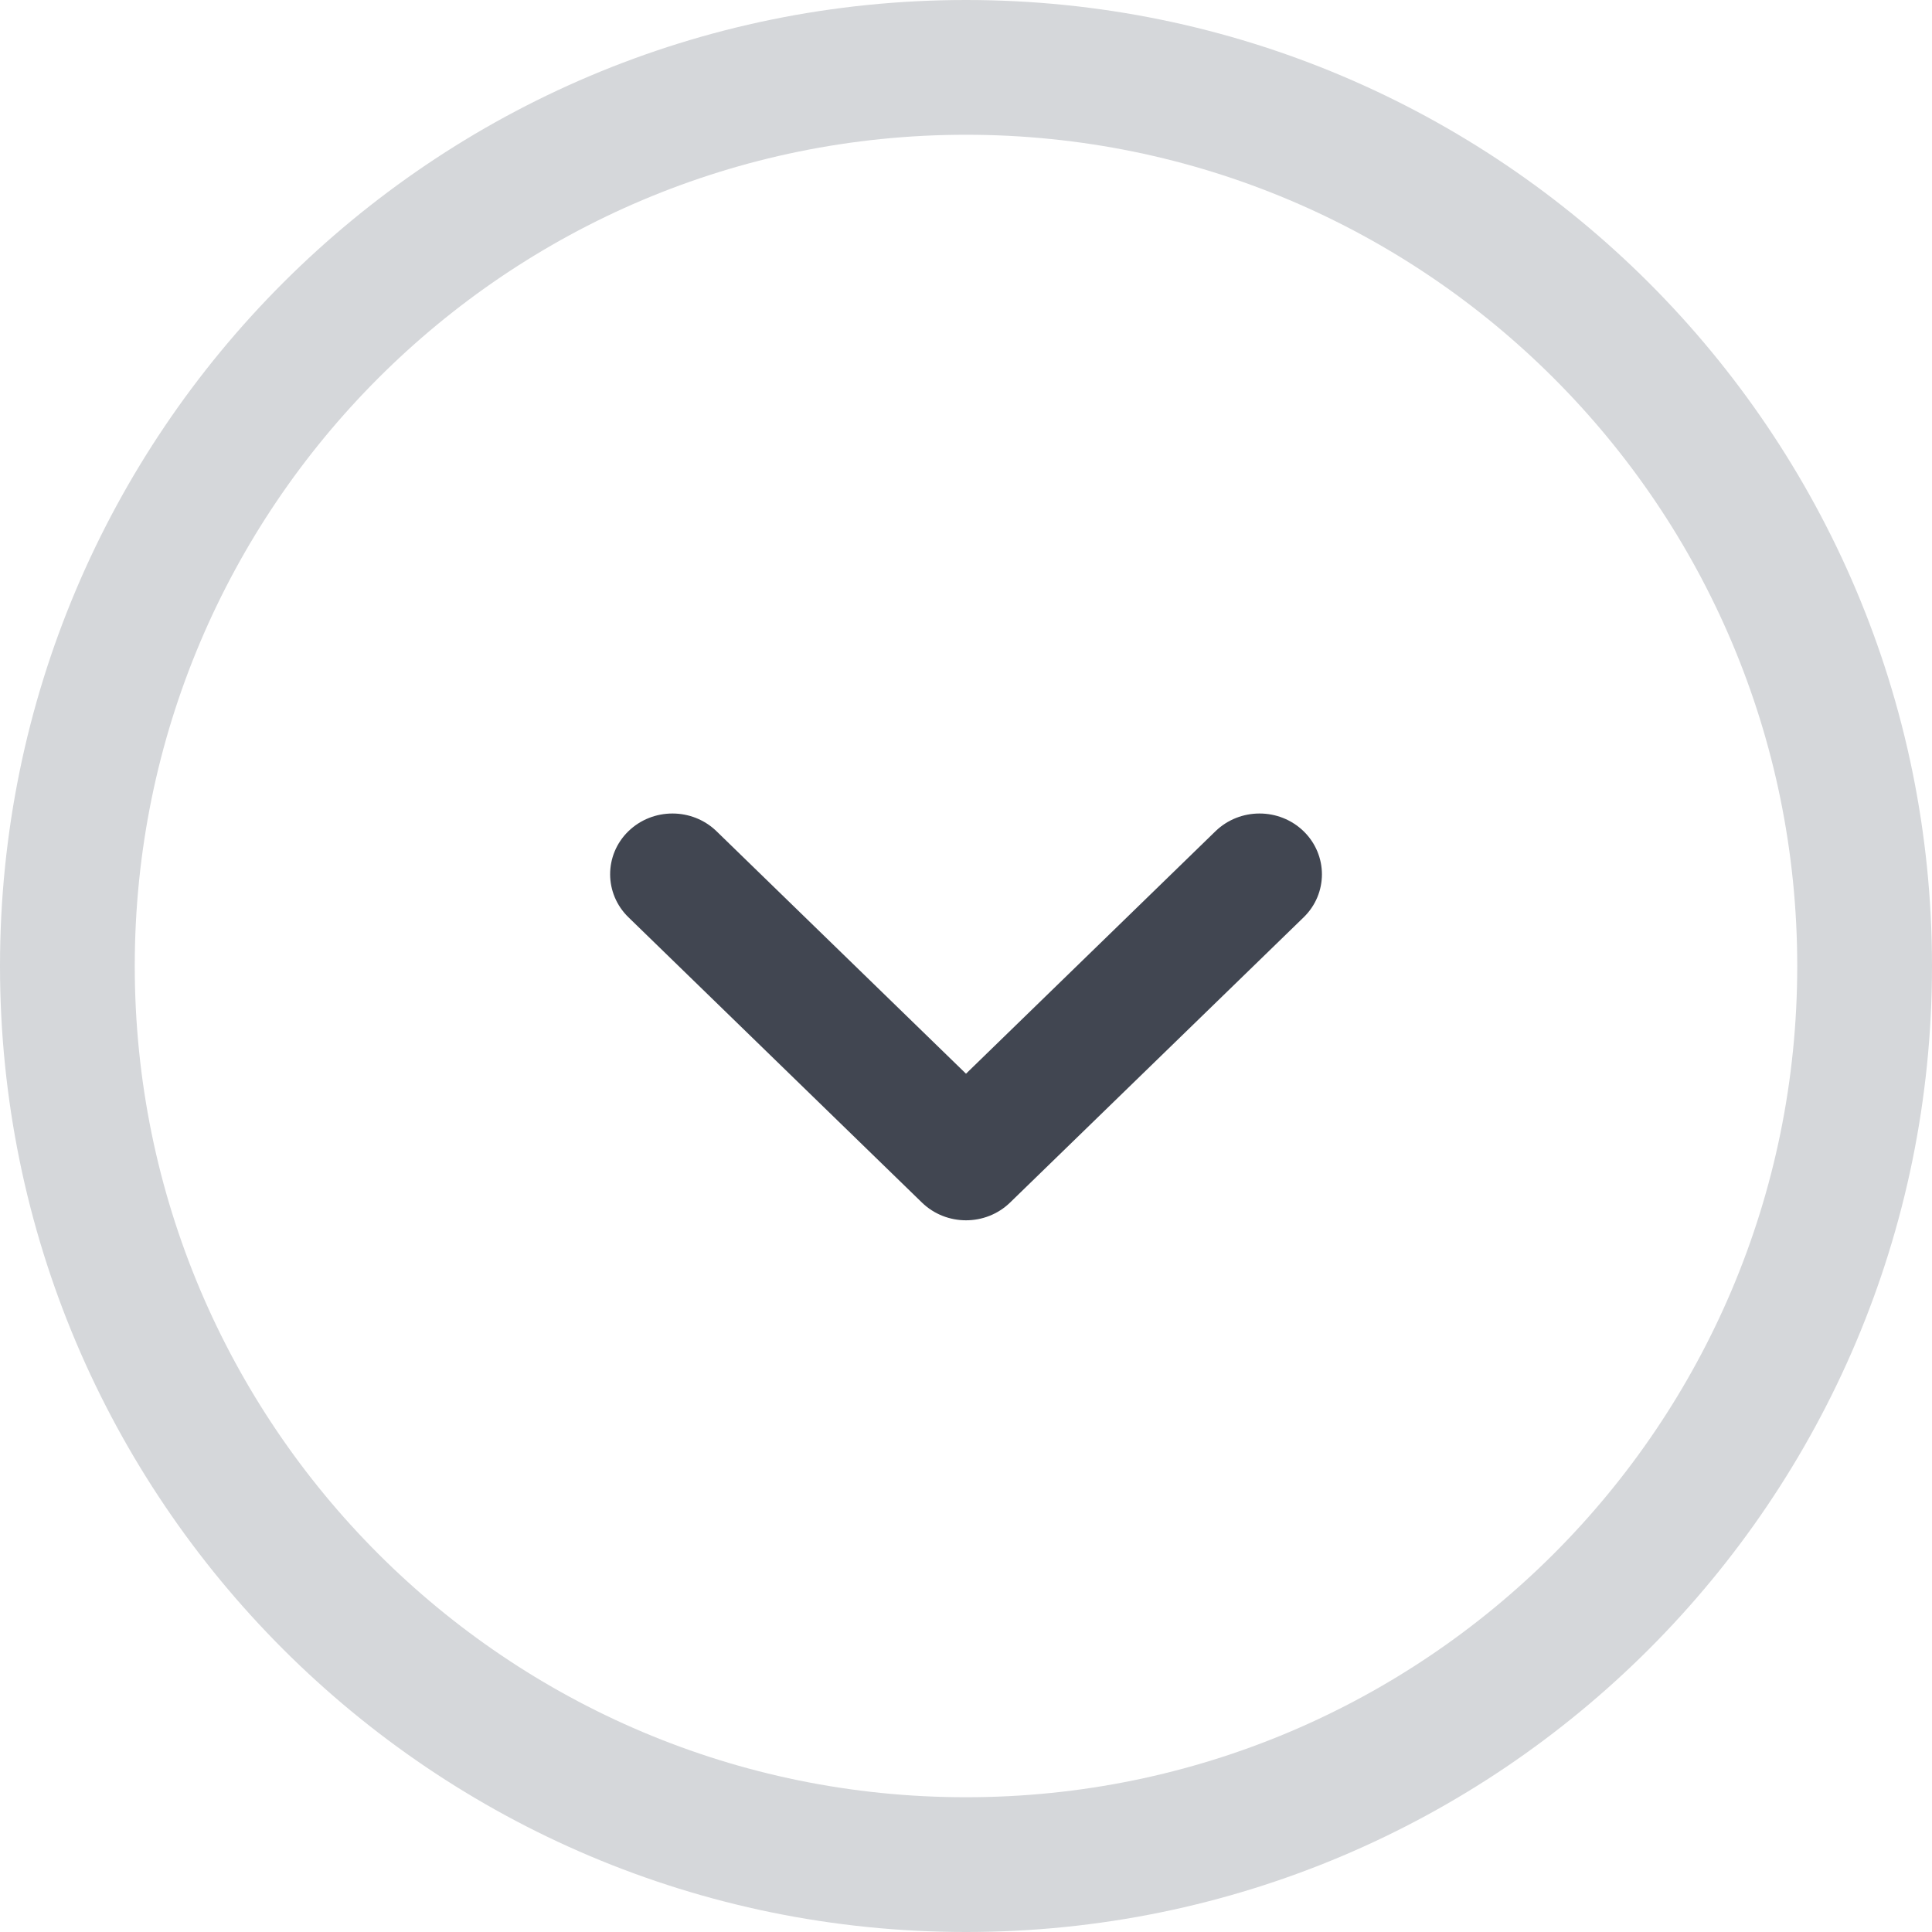 <svg width="16" height="16" viewBox="0 0 16 16" fill="none" xmlns="http://www.w3.org/2000/svg">
<path fill-rule="evenodd" clip-rule="evenodd" d="M8 1.116C4.198 1.116 1.116 4.198 1.116 8C1.116 11.802 4.198 14.884 8 14.884C11.802 14.884 14.884 11.802 14.884 8C14.884 4.198 11.802 1.116 8 1.116ZM0 8C0 3.582 3.582 0 8 0C12.418 0 16 3.582 16 8C16 12.418 12.418 16 8 16C3.582 16 0 12.418 0 8Z" fill="#D5D7DA"/>
<path fill-rule="evenodd" clip-rule="evenodd" d="M5.203 6.885C5.405 6.688 5.732 6.688 5.934 6.884L8 8.892L10.066 6.884C10.268 6.688 10.595 6.688 10.797 6.885C10.998 7.082 10.998 7.401 10.796 7.597L8.365 9.959C8.163 10.155 7.837 10.155 7.635 9.959L5.205 7.597C5.003 7.401 5.002 7.082 5.203 6.885Z" fill="#414651"/>
</svg>
